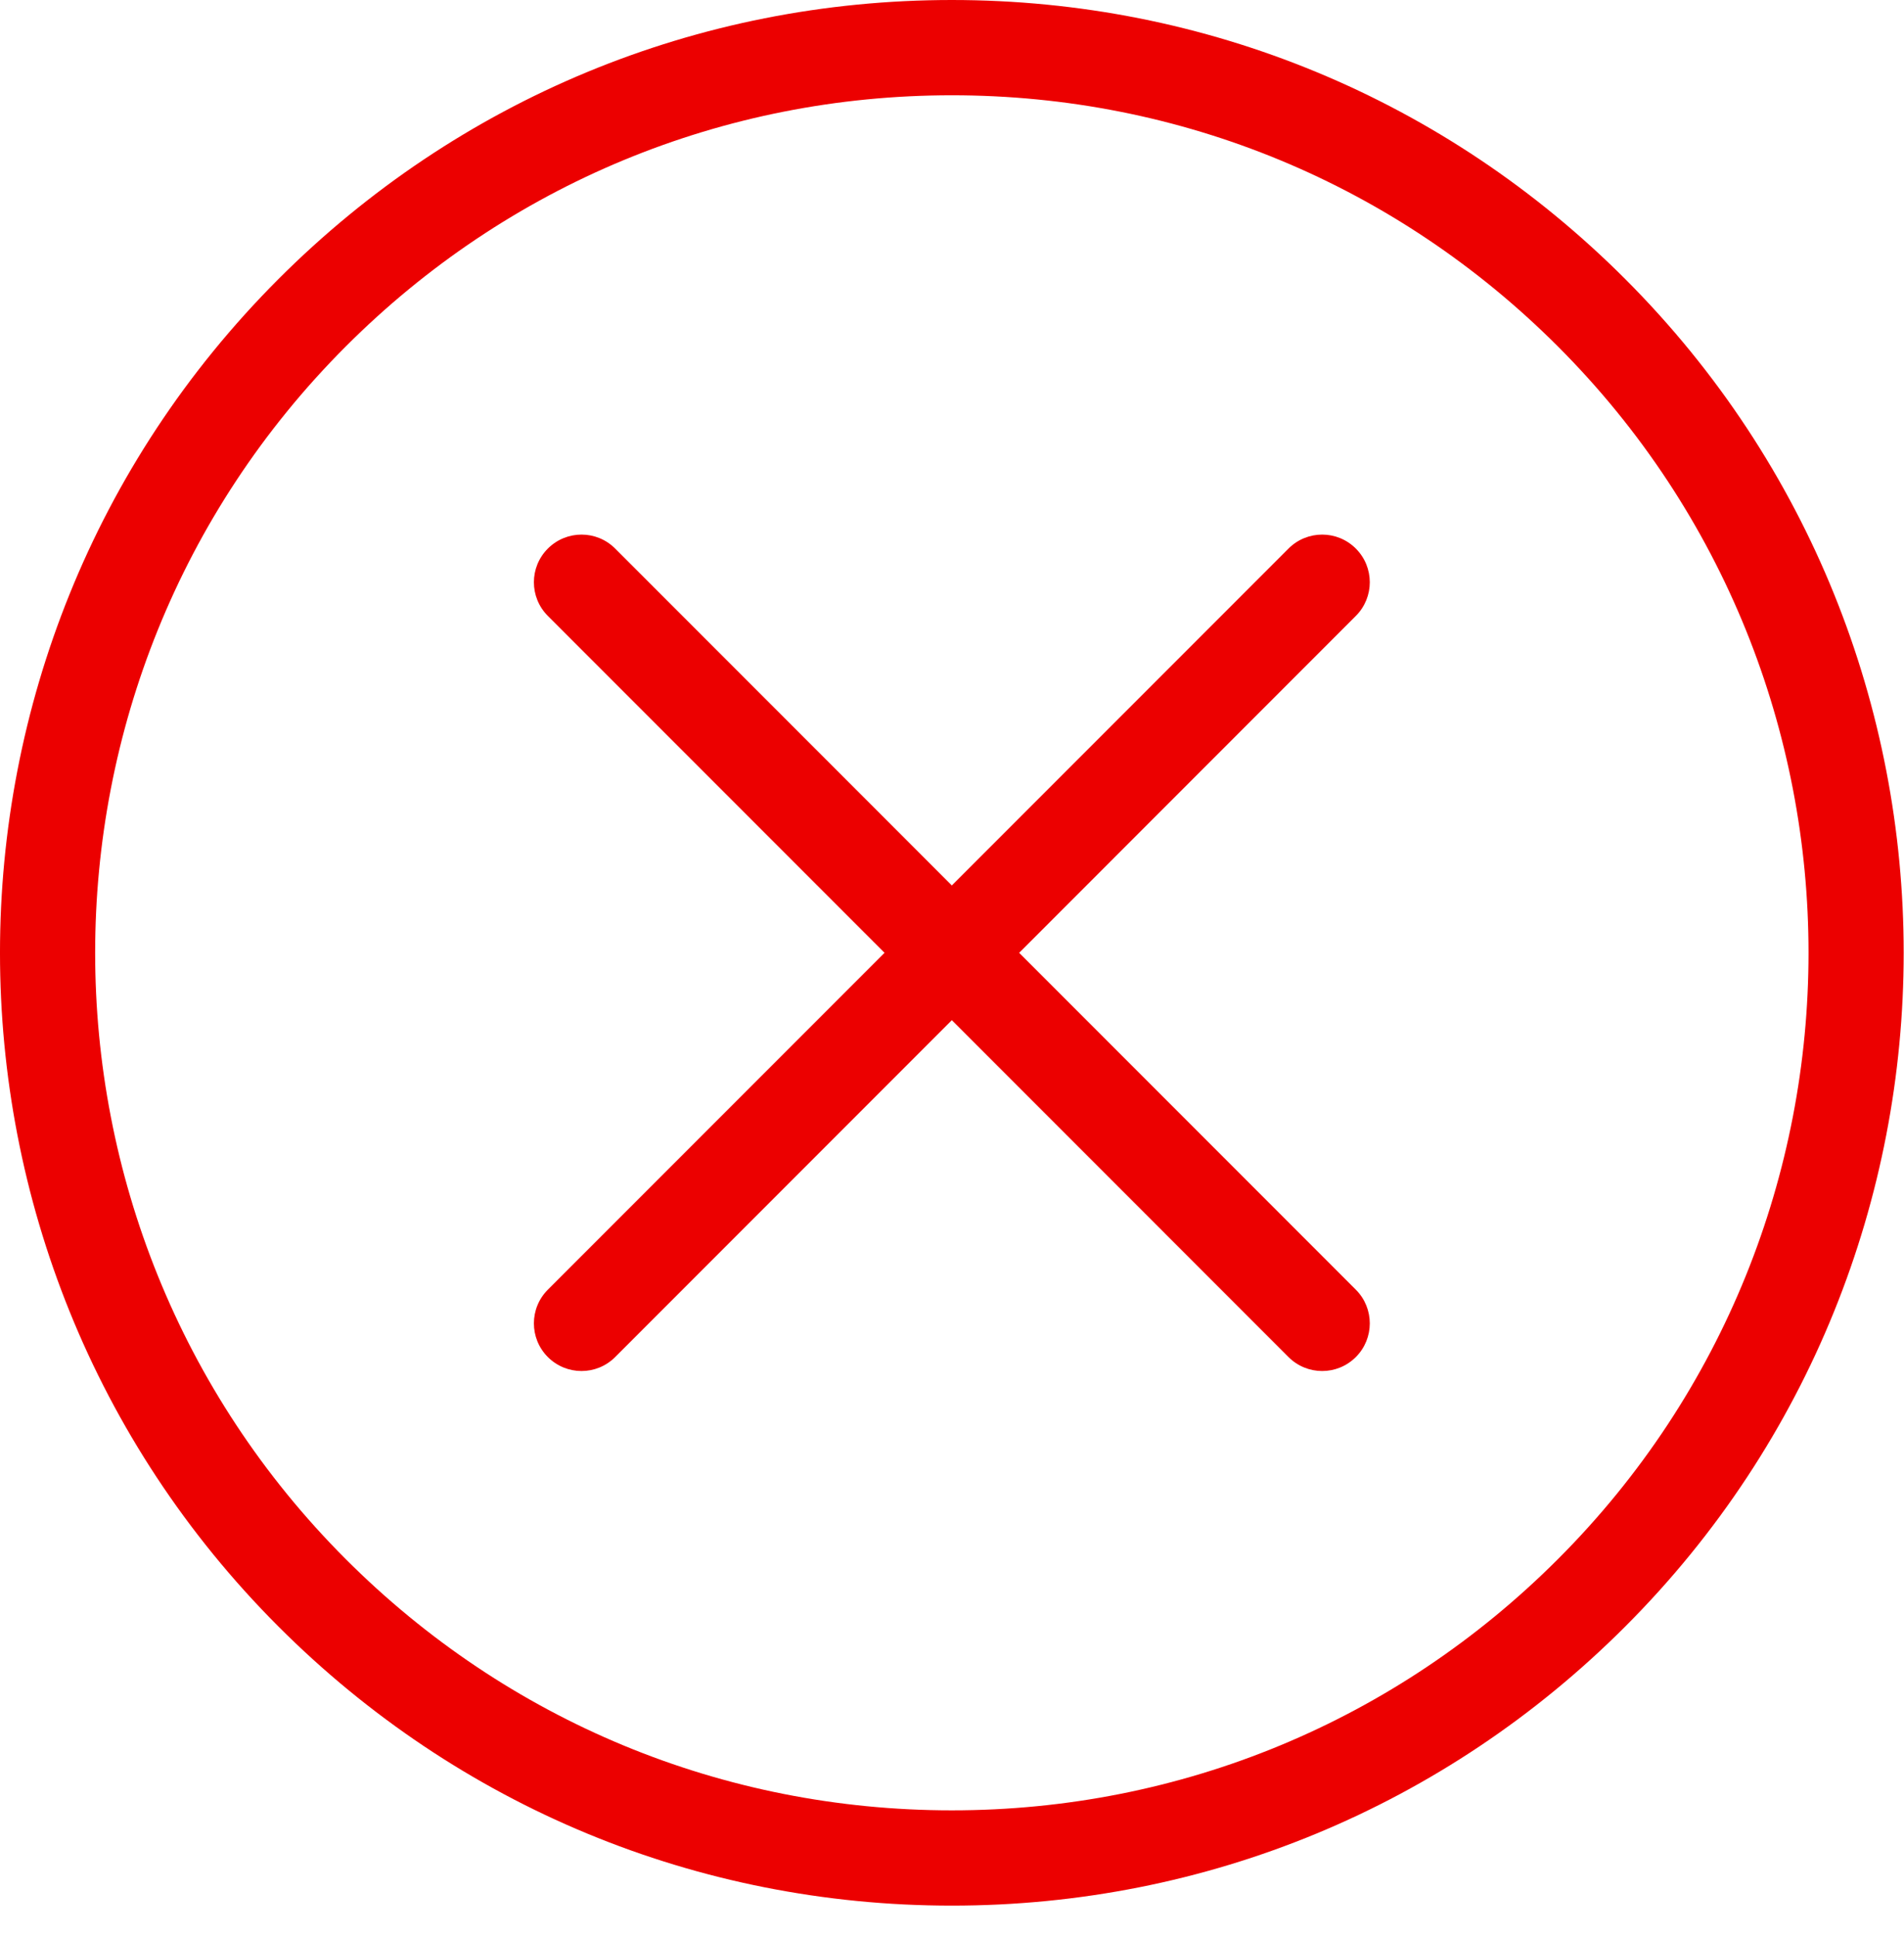 <?xml version="1.0" encoding="UTF-8"?>
<svg width="60px" height="61px" viewBox="0 0 60 61" version="1.1" xmlns="http://www.w3.org/2000/svg" xmlns:xlink="http://www.w3.org/1999/xlink">
    <!-- Generator: sketchtool 56.3 (101010) - https://sketch.com -->
    <title>A1165311-F091-4507-869B-12D461C141BE</title>
    <desc>Created with sketchtool.</desc>
    <g id="App-V_1.2" stroke="none" stroke-width="1" fill="none" fill-rule="evenodd">
        <g id="app/puntos_transfer_error_intentos_OTP" transform="translate(-158, -198)" fill="#EC0000">
            <g id="Group-3" transform="translate(11, 174)">
                <path d="M155.774,75.229 C144.075,63.528 144.075,44.491 155.774,32.79 C161.442,27.121 168.98,24 176.995,24 C185.01,24 192.548,27.121 198.216,32.79 C209.915,44.491 209.915,63.528 198.216,75.229 C192.548,80.898 185.01,84.02 176.995,84.02 C168.98,84.02 161.442,80.898 155.774,75.229 Z M176.995,27.001 C169.78,27.001 162.998,29.81 157.896,34.912 C147.366,45.442 147.366,62.578 157.896,73.107 C162.998,78.21 169.78,81.019 176.995,81.019 C184.21,81.019 190.992,78.21 196.094,73.107 C206.624,62.578 206.624,45.442 196.094,34.912 C190.992,29.81 184.21,27.001 176.995,27.001 Z M164.264,66.742 C163.678,66.156 163.678,65.206 164.264,64.62 L174.874,54.01 L164.264,43.399 C163.678,42.813 163.678,41.864 164.264,41.278 C164.851,40.691 165.8,40.691 166.386,41.278 L176.995,51.888 L187.604,41.278 C188.19,40.691 189.14,40.691 189.726,41.278 C190.312,41.864 190.312,42.813 189.726,43.399 L179.117,54.01 L189.726,64.62 C190.312,65.206 190.312,66.156 189.726,66.742 C189.433,67.035 189.049,67.182 188.665,67.182 C188.281,67.182 187.897,67.035 187.604,66.742 L176.995,56.132 L166.386,66.742 C166.093,67.035 165.709,67.182 165.325,67.182 C164.941,67.182 164.557,67.035 164.264,66.742 Z" id="block_function_icon"></path>
            </g>
        </g>
    </g>
</svg>